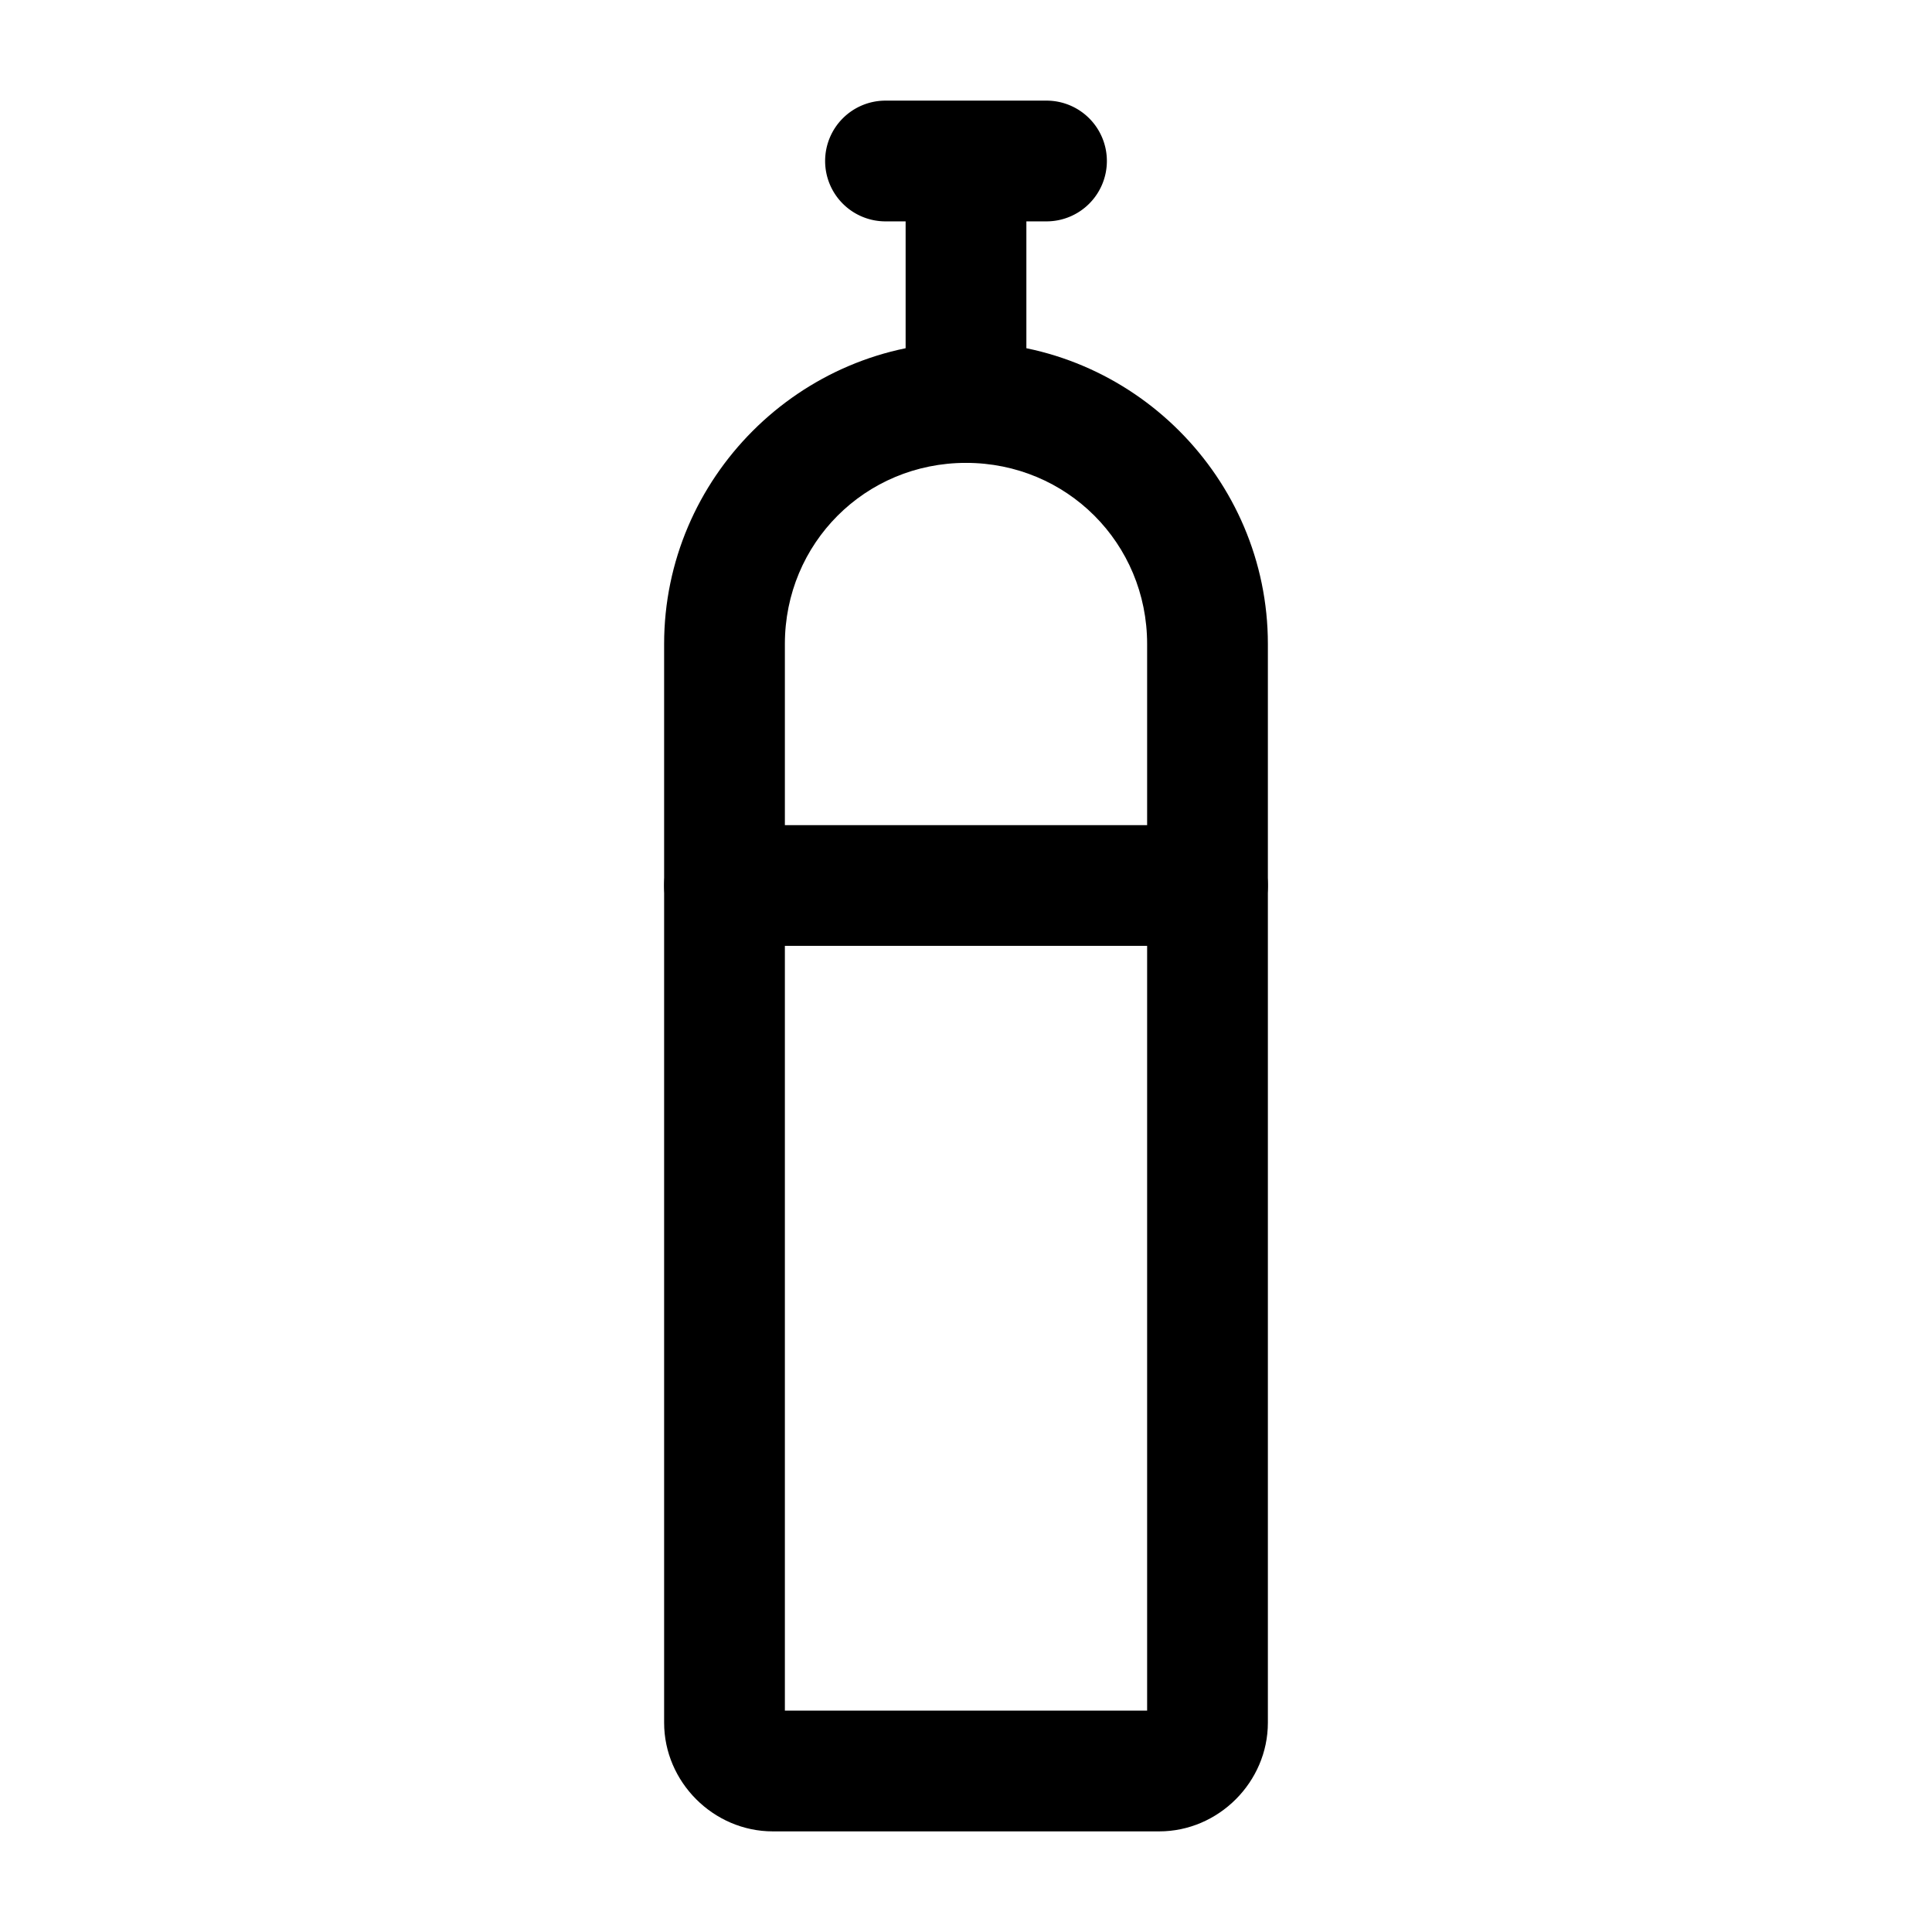<?xml version="1.0" encoding="UTF-8" standalone="no"?>
<svg
   width="24"
   height="24"
   stroke-width="1.5"
   viewBox="0 0 24 24"
   fill="none"
   version="1.1"
   id="svg8"
   sodipodi:docname="gas.svg"
   inkscape:version="1.2.1 (9c6d41e410, 2022-07-14)"
   xmlns:inkscape="http://www.inkscape.org/namespaces/inkscape"
   xmlns:sodipodi="http://sodipodi.sourceforge.net/DTD/sodipodi-0.dtd"
   xmlns="http://www.w3.org/2000/svg"
   xmlns:svg="http://www.w3.org/2000/svg">
  <defs
     id="defs12" />
  <sodipodi:namedview
     id="namedview10"
     pagecolor="#ffffff"
     bordercolor="#666666"
     borderopacity="1.0"
     inkscape:showpageshadow="2"
     inkscape:pageopacity="0.0"
     inkscape:pagecheckerboard="0"
     inkscape:deskcolor="#d1d1d1"
     showgrid="false"
     inkscape:zoom="34.541667"
     inkscape:cx="10.364294"
     inkscape:cy="12.014475"
     inkscape:window-width="1920"
     inkscape:window-height="1009"
     inkscape:window-x="1912"
     inkscape:window-y="-8"
     inkscape:window-maximized="1"
     inkscape:current-layer="svg8" />
  <path
     style="color:#000000;fill:currentColor;stroke-linecap:round;-inkscape-stroke:none"
     d="M 12,4.25 C 9.938,4.25 8.25,5.938 8.25,8 V 21.4 C 8.25,22.137 8.863,22.75 9.6,22.75 H 14.4 C 15.137,22.75 15.75,22.137 15.75,21.4 V 8 C 15.75,5.938 14.062,4.25 12,4.25 Z m 0,1.5 c 1.252,0 2.25,0.998 2.25,2.25 V 21.25 H 9.75 V 8 C 9.75,6.748 10.748,5.75 12,5.75 Z"
     id="path2" />
  <path
     style="color:#000000;fill:currentColor;stroke-linecap:round;-inkscape-stroke:none"
     d="M 9,10.25 A 0.75,0.75 0 0 0 8.25,11 0.75,0.75 0 0 0 9,11.75 h 6 A 0.75,0.75 0 0 0 15.75,11 0.75,0.75 0 0 0 15,10.25 Z"
     id="path4" />
  <path
     style="color:#000000;fill:currentColor;stroke-linecap:round;-inkscape-stroke:none"
     d="M 11,1.25 A 0.75,0.75 0 0 0 10.25,2 0.75,0.75 0 0 0 11,2.75 h 0.25 V 5 A 0.75,0.75 0 0 0 12,5.75 0.75,0.75 0 0 0 12.75,5 V 2.75 H 13 A 0.75,0.75 0 0 0 13.75,2 0.75,0.75 0 0 0 13,1.25 h -1 z"
     id="path6" />
</svg>
